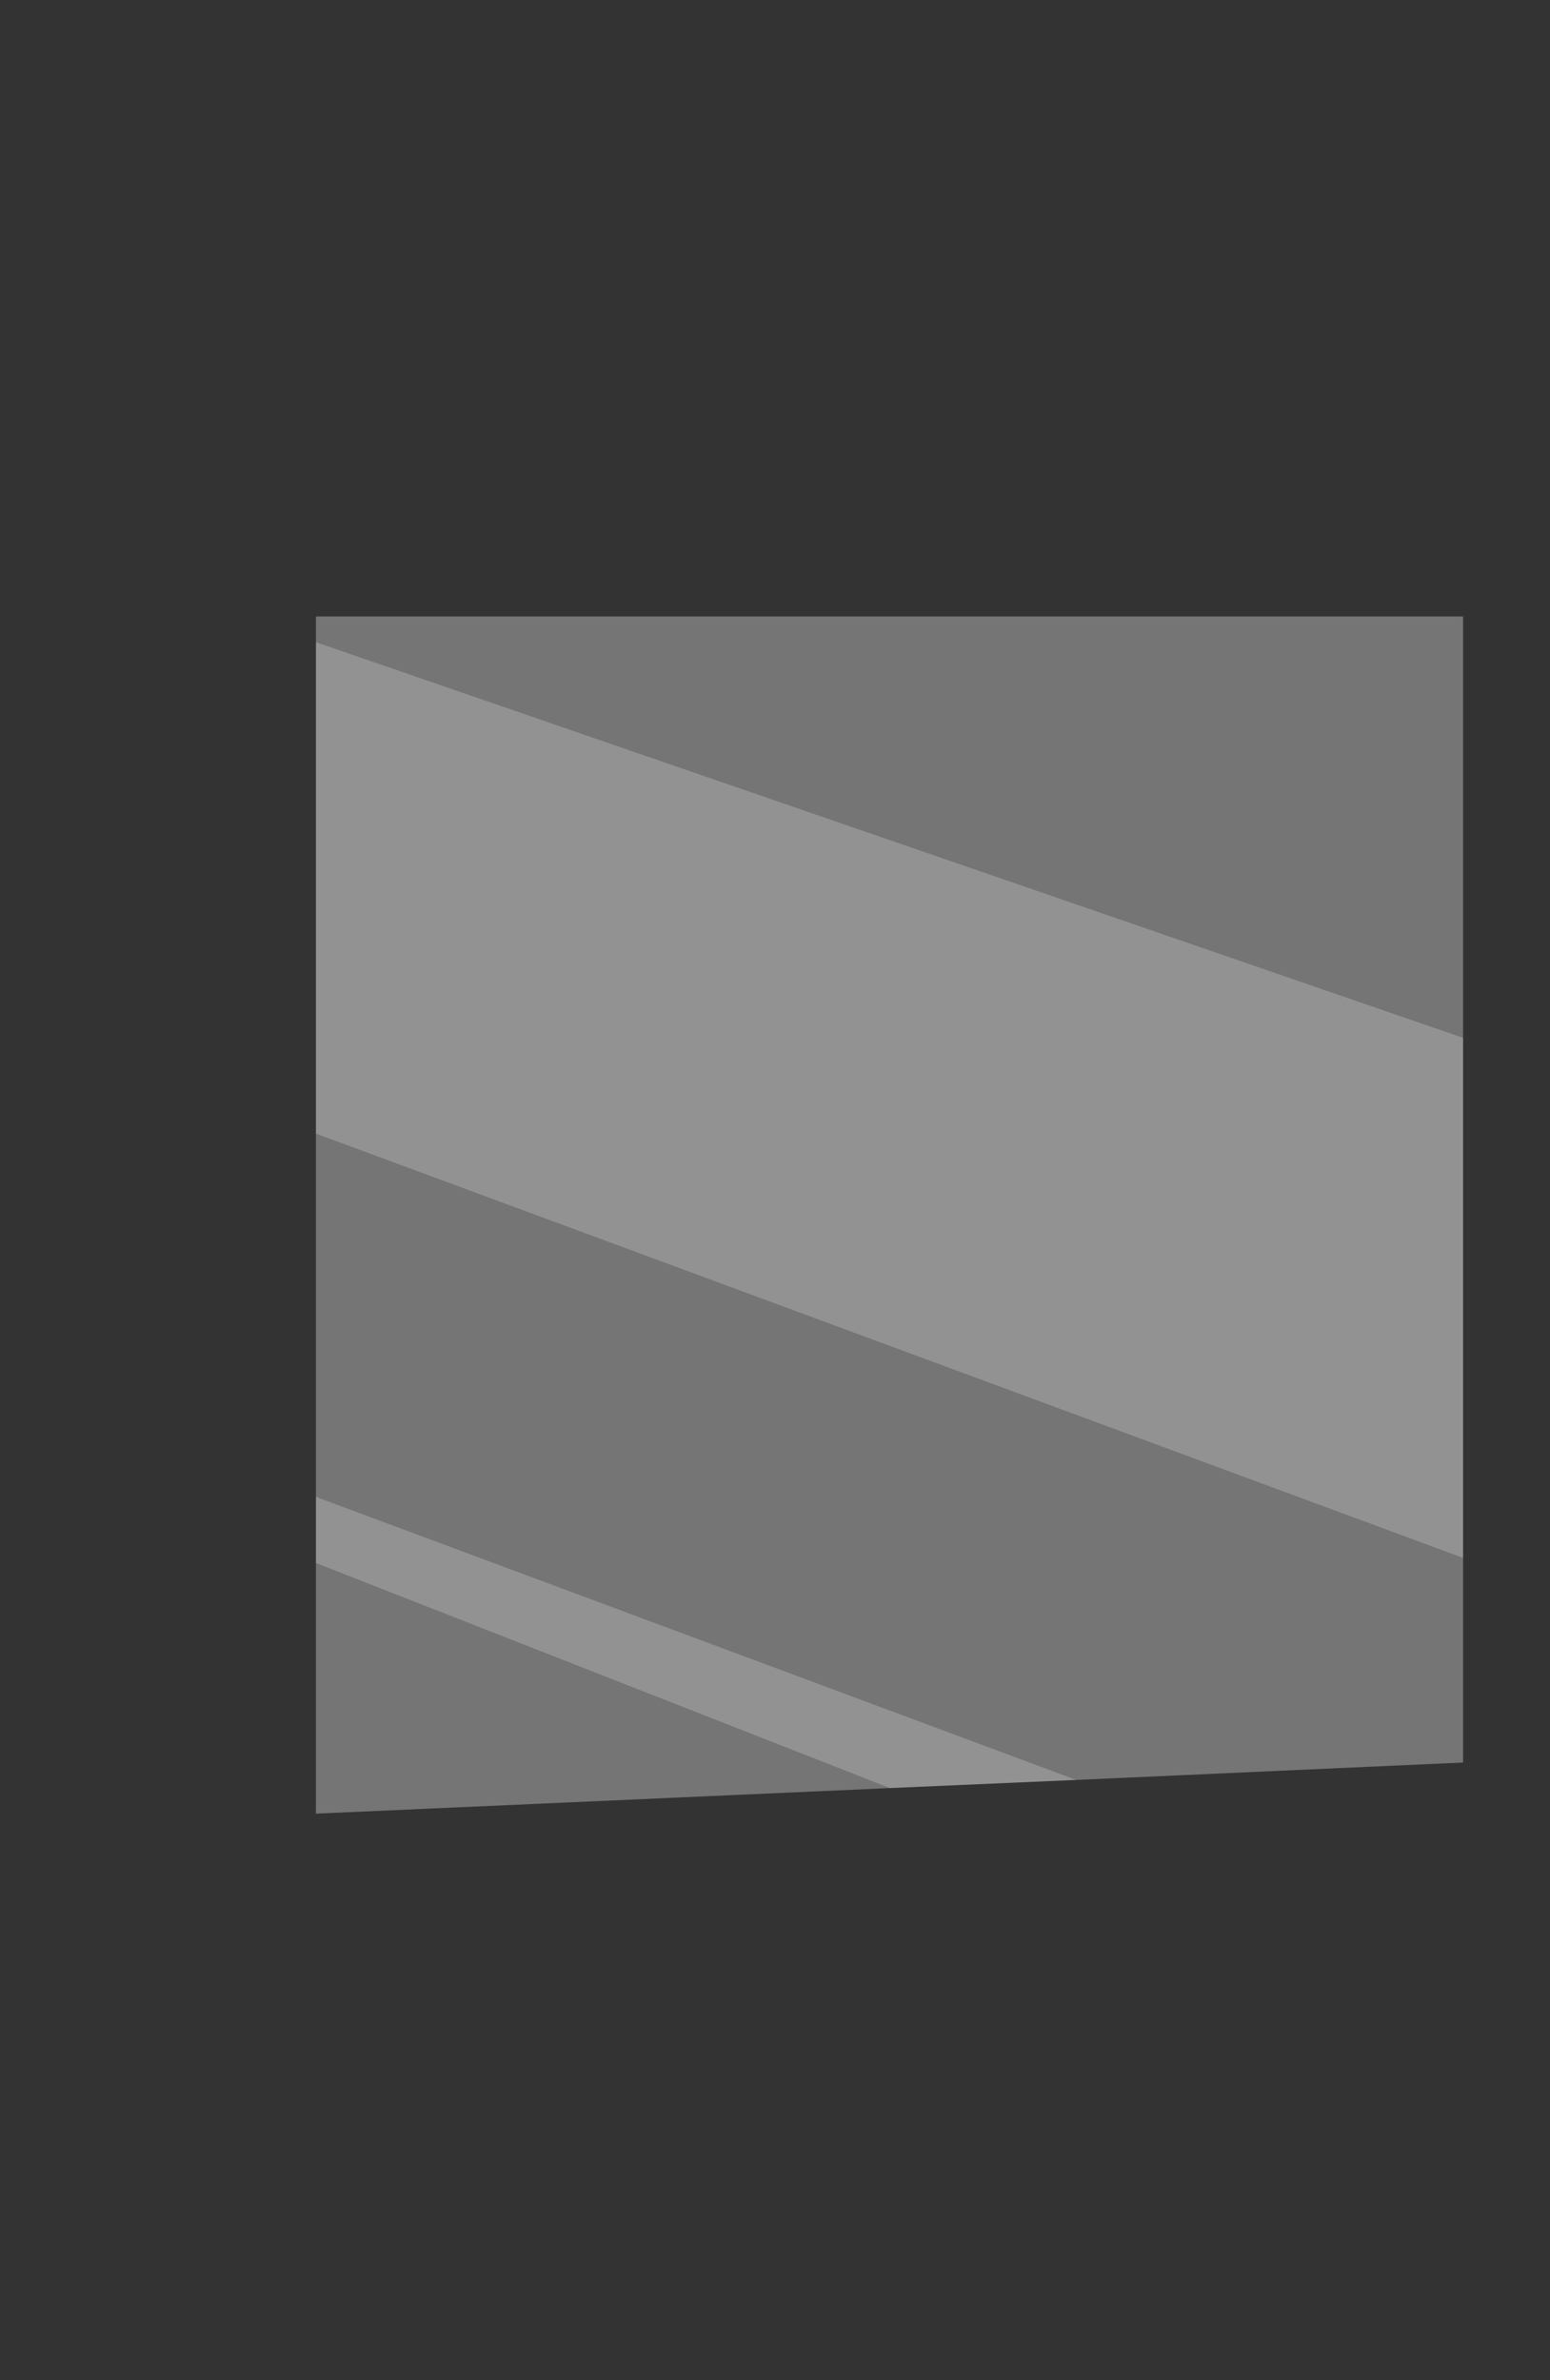 <?xml version="1.0" encoding="UTF-8" standalone="no"?>
<svg xmlns:xlink="http://www.w3.org/1999/xlink" height="116.4px" width="75.8px" xmlns="http://www.w3.org/2000/svg">
  <rect width="100%" height="100%" fill="#333333" stroke="none"/>
  <g transform="matrix(1.0, 0.0, 0.0, 1.0, 15.45, 30.15)">
    <use height="58.55" id="zonee" transform="matrix(1.0, 0.0, 0.0, 1.0, 0.0, 0.0)" width="56.1" xlink:href="#sprite0"/>
  </g>
  <defs>
    <g id="sprite0" transform="matrix(1.0, 0.0, 0.0, 1.0, 28.05, 29.25)">
      <use height="58.55" transform="matrix(1.0, 0.0, 0.0, 1.0, -28.05, -29.25)" width="56.1" xlink:href="#shape0"/>
    </g>
    <g id="shape0" transform="matrix(1.0, 0.0, 0.0, 1.0, 28.05, 29.25)">
      <path d="M28.05 -8.65 L28.05 16.8 -28.05 -3.95 -28.05 -28.0 28.05 -8.65 M9.15 27.65 L0.0 28.05 -28.05 17.05 -28.05 13.8 9.15 27.65" fill="#f2f2f2" fill-opacity="0.502" fill-rule="evenodd" stroke="none"/>
      <path d="M-28.05 -28.0 L-28.05 -29.25 28.05 -29.25 28.05 -8.65 -28.05 -28.0 M28.05 16.8 L28.05 26.8 9.15 27.65 -28.05 13.8 -28.05 -3.95 28.05 16.8 M0.0 28.05 L-28.05 29.3 -28.05 17.05 0.0 28.05" fill="#b7b7b7" fill-opacity="0.502" fill-rule="evenodd" stroke="none"/>
    </g>
  </defs>
</svg>

